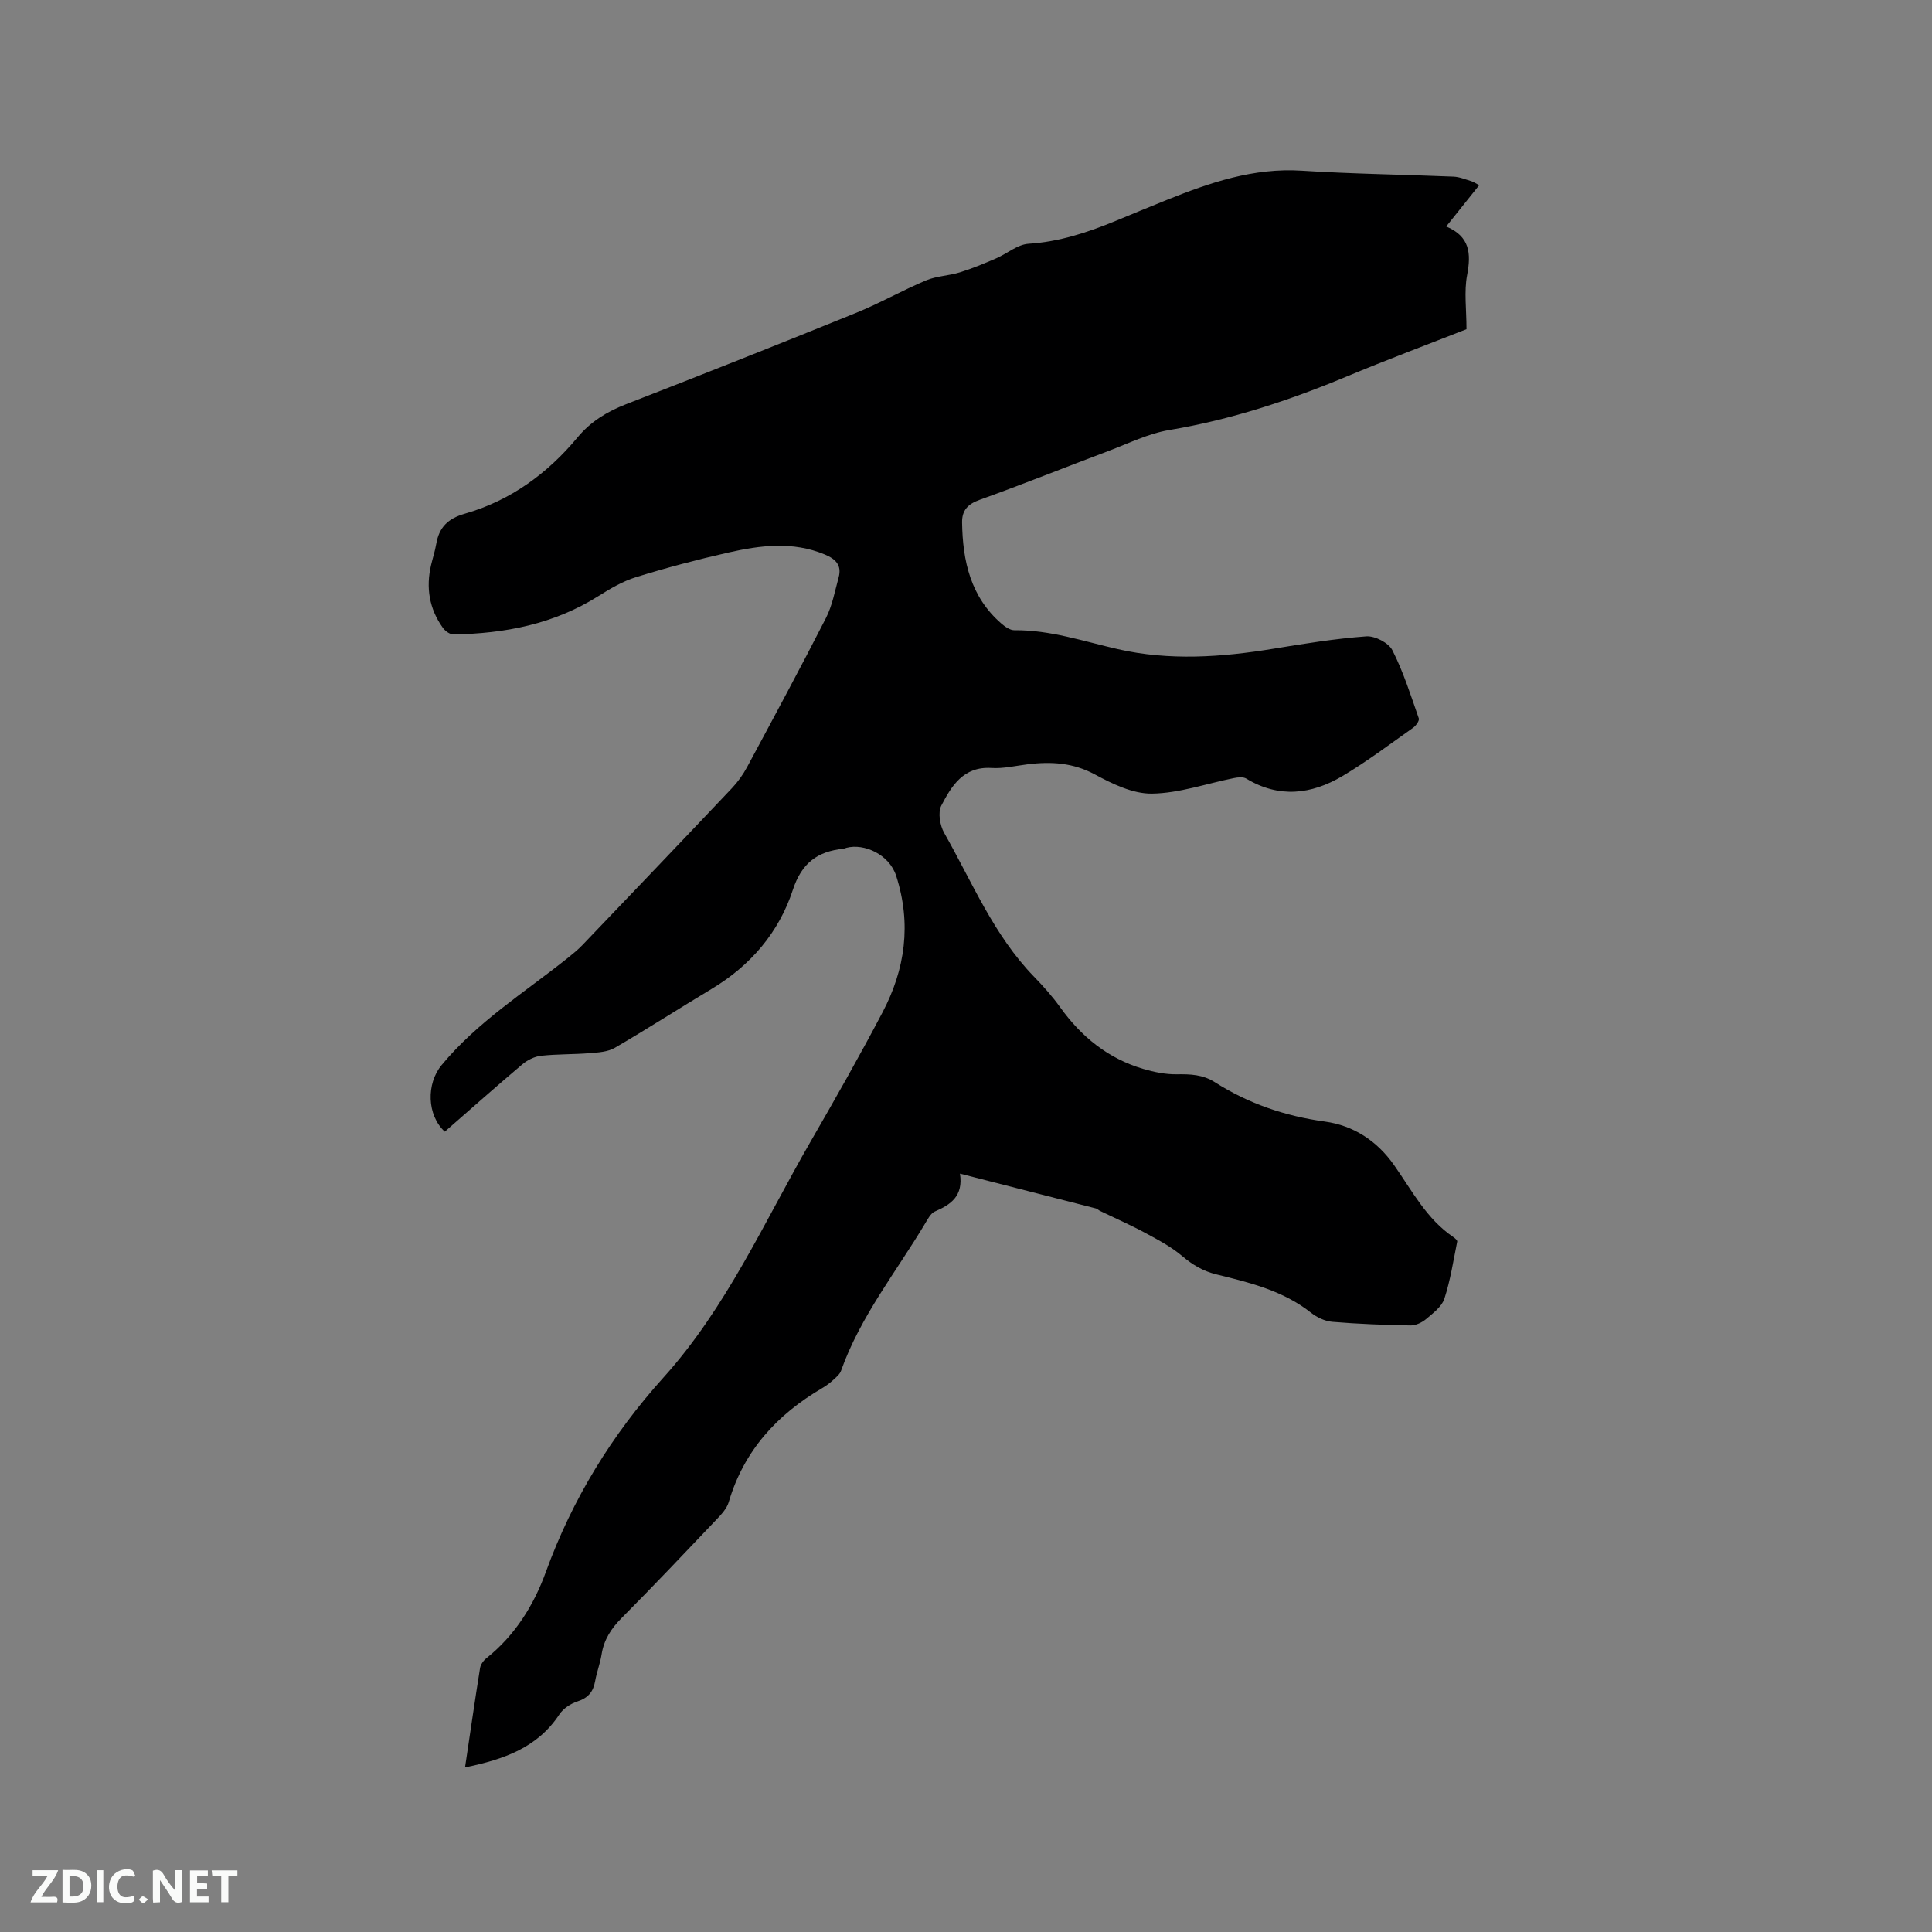 <svg enable-background="new 0 0 400 400" viewBox="0 0 400 400" xmlns="http://www.w3.org/2000/svg"><rect x="0" y="0" width="400" height="400" fill="#808080" stroke="none"/><path d="m96.28 365.92c1.08-7.22 2.04-13.9 3.11-20.57.12-.74.71-1.56 1.32-2.04 5.92-4.72 9.81-10.98 12.31-17.87 5.47-15.06 13.65-28.37 24.32-40.21 13.09-14.51 20.91-32.3 30.53-48.96 5.08-8.8 10.1-17.65 14.83-26.64 4.72-8.96 6.04-18.33 2.85-28.28-1.44-4.48-6.67-6.78-10.29-5.82-.2.05-.4.16-.61.19-5.37.54-8.67 2.93-10.5 8.52-2.88 8.79-8.72 15.64-16.78 20.48-6.72 4.03-13.31 8.28-20.08 12.22-1.44.84-3.4.96-5.14 1.1-3.38.28-6.79.18-10.15.55-1.34.15-2.8.88-3.85 1.76-5.42 4.58-10.73 9.3-16.06 13.95-3.73-3.44-3.84-9.93-.67-13.77 7.4-8.96 17.18-15.06 26.11-22.18 1.07-.86 2.15-1.73 3.09-2.72 10.33-10.8 20.66-21.6 30.93-32.46 1.21-1.28 2.28-2.78 3.12-4.34 5.51-10.25 11.04-20.5 16.33-30.87 1.32-2.58 1.85-5.58 2.63-8.41.7-2.54-.64-3.83-2.89-4.76-6.64-2.76-13.35-1.89-20-.38-6.4 1.45-12.75 3.13-19.02 5.07-2.76.85-5.37 2.38-7.84 3.94-9.19 5.8-19.36 7.76-30.01 7.93-.73.01-1.71-.71-2.18-1.37-2.82-3.93-3.54-8.31-2.44-13 .34-1.44.81-2.86 1.06-4.32.59-3.45 2.36-5.28 5.94-6.31 9.42-2.7 17.1-8.3 23.34-15.81 2.73-3.28 6.1-5.32 10.05-6.86 15.89-6.17 31.73-12.46 47.52-18.87 4.96-2.01 9.65-4.69 14.58-6.76 2.18-.92 4.72-.95 7.02-1.67 2.53-.79 5-1.82 7.44-2.87 2.28-.98 4.44-2.89 6.74-3.04 6.38-.41 12.23-2.34 18.03-4.73 3.52-1.45 7.04-2.92 10.58-4.34 8.98-3.61 18.01-6.7 27.98-6.06 10.45.67 20.94.79 31.41 1.23 1.24.05 2.47.58 3.68.94.47.14.89.45 1.63.83-2.29 2.86-4.44 5.56-6.83 8.55 4.91 2.06 5.18 5.59 4.33 10.06-.65 3.42-.13 7.07-.13 11.21-7.75 3.05-16.36 6.27-24.84 9.81-11.86 4.94-23.95 8.94-36.68 11.06-4.31.72-8.42 2.76-12.57 4.33-8.9 3.35-17.72 6.9-26.67 10.11-2.48.89-3.71 2.17-3.67 4.71.12 7.97 1.75 15.38 8.12 20.91.75.65 1.8 1.4 2.7 1.39 7.41-.07 14.33 2.3 21.43 3.92 10.67 2.43 21.48 1.68 32.23-.09 6.38-1.05 12.78-2.09 19.21-2.56 1.78-.13 4.62 1.34 5.4 2.88 2.28 4.48 3.8 9.34 5.47 14.11.16.46-.59 1.51-1.17 1.93-4.85 3.42-9.59 7.02-14.68 10.03-6.39 3.78-13.11 4.6-19.87.5-.64-.39-1.72-.27-2.54-.11-5.67 1.13-11.31 3.14-16.99 3.22-3.95.06-8.19-2.01-11.84-3.98-4.51-2.43-9.02-2.68-13.83-2.1-2.52.31-5.07.93-7.57.77-5.79-.35-8.25 3.71-10.37 7.79-.74 1.43-.29 4.1.59 5.65 5.79 10.18 10.26 21.2 18.62 29.79 1.92 1.97 3.77 4.05 5.37 6.28 4.39 6.13 9.94 10.64 17.21 12.79 2.25.66 4.65 1.16 6.96 1.12 2.81-.04 5.37.04 7.87 1.63 6.97 4.44 14.55 7.03 22.81 8.16 5.87.81 10.76 3.95 14.34 9.06 3.69 5.25 6.7 11.12 12.25 14.86.33.23.84.67.79.92-.8 3.97-1.41 8.01-2.66 11.84-.54 1.65-2.34 2.99-3.78 4.21-.86.72-2.15 1.34-3.24 1.32-5.4-.1-10.81-.3-16.19-.75-1.53-.13-3.2-.93-4.42-1.9-5.77-4.56-12.69-6.23-19.57-7.92-2.8-.69-4.93-1.98-7.09-3.8-2.27-1.93-5-3.37-7.66-4.8-3.05-1.65-6.24-3.04-9.37-4.56-.28-.14-.52-.41-.81-.49-9.19-2.36-18.39-4.71-28.16-7.21.72 4.66-1.91 6.42-5.2 7.84-.85.37-1.43 1.51-1.97 2.41-6.01 10.07-13.46 19.32-17.45 30.56-.26.73-1 1.34-1.61 1.9-.7.64-1.48 1.22-2.3 1.7-9.35 5.48-16.22 12.96-19.34 23.58-.39 1.33-1.51 2.54-2.51 3.59-6.5 6.84-12.99 13.7-19.64 20.39-2.18 2.19-3.7 4.51-4.18 7.58-.3 1.87-1.01 3.68-1.34 5.55-.39 2.2-1.47 3.47-3.67 4.18-1.39.45-2.91 1.45-3.71 2.65-4.53 6.9-11.46 9.34-19.55 11z" fill="#000001"/><g fill="#fafbfa"><path d="m37.59 393.81c-.92.31-1.52.05-2-.78-.7-1.2-1.52-2.34-2.47-3.78v4.59c-.55.03-.95.05-1.41.07-.03-.37-.06-.64-.06-.91 0-1.91 0-3.81 0-5.7 1.13-.41 1.77-.03 2.29.91.62 1.11 1.38 2.14 2.31 3.19v-4.2h1.35v6.61z"/><path d="m12.94 393.88v-6.75c1.9.19 3.93-.54 5.37 1.29.8 1.01.78 2.88.03 3.97-1.37 1.97-3.4 1.51-5.4 1.49m1.45-1.22c2.04.12 2.92-.58 2.89-2.21-.03-1.51-.98-2.19-2.89-2z"/><path d="m11.81 393.87h-5.49c.68-2.18 2.47-3.48 3.51-5.45h-3.08v-1.21h5.29c-.71 2.13-2.44 3.48-3.47 5.51.86 0 1.63.04 2.39-.01.79-.05 1.14.21.85 1.16"/><path d="m39.33 393.86v-6.61h3.7v1.07h-2.22v1.52c.68.04 1.34.09 2.07.13v1.07c-.72.05-1.38.09-2.1.14v1.48h2.4v1.19h-3.85z"/><path d="m27.71 388.56c-1.15-.3-2.46-.61-3.1.64-.37.73-.41 1.93-.06 2.67.63 1.35 1.99.93 3.17.68.35.94-.01 1.32-.93 1.46-1.62.25-3.05-.27-3.76-1.48-.73-1.24-.6-3.03.31-4.17.88-1.11 2.71-1.7 4-1.16.32.13.44.74.65 1.12-.1.08-.19.16-.28.24"/><path d="m49.15 387.24v1.07c-.59.02-1.17.05-1.87.08v5.44h-1.48v-5.44h-1.85c-.05-.4-.08-.73-.13-1.15z"/><path d="m20.06 387.21h1.33v6.62h-1.33z"/><path d="m30.68 393.25c-.49.38-.8.79-1.05.76-.32-.05-.6-.45-.9-.7.26-.24.51-.64.8-.67.29-.04.62.3 1.15.61"/></g></svg>